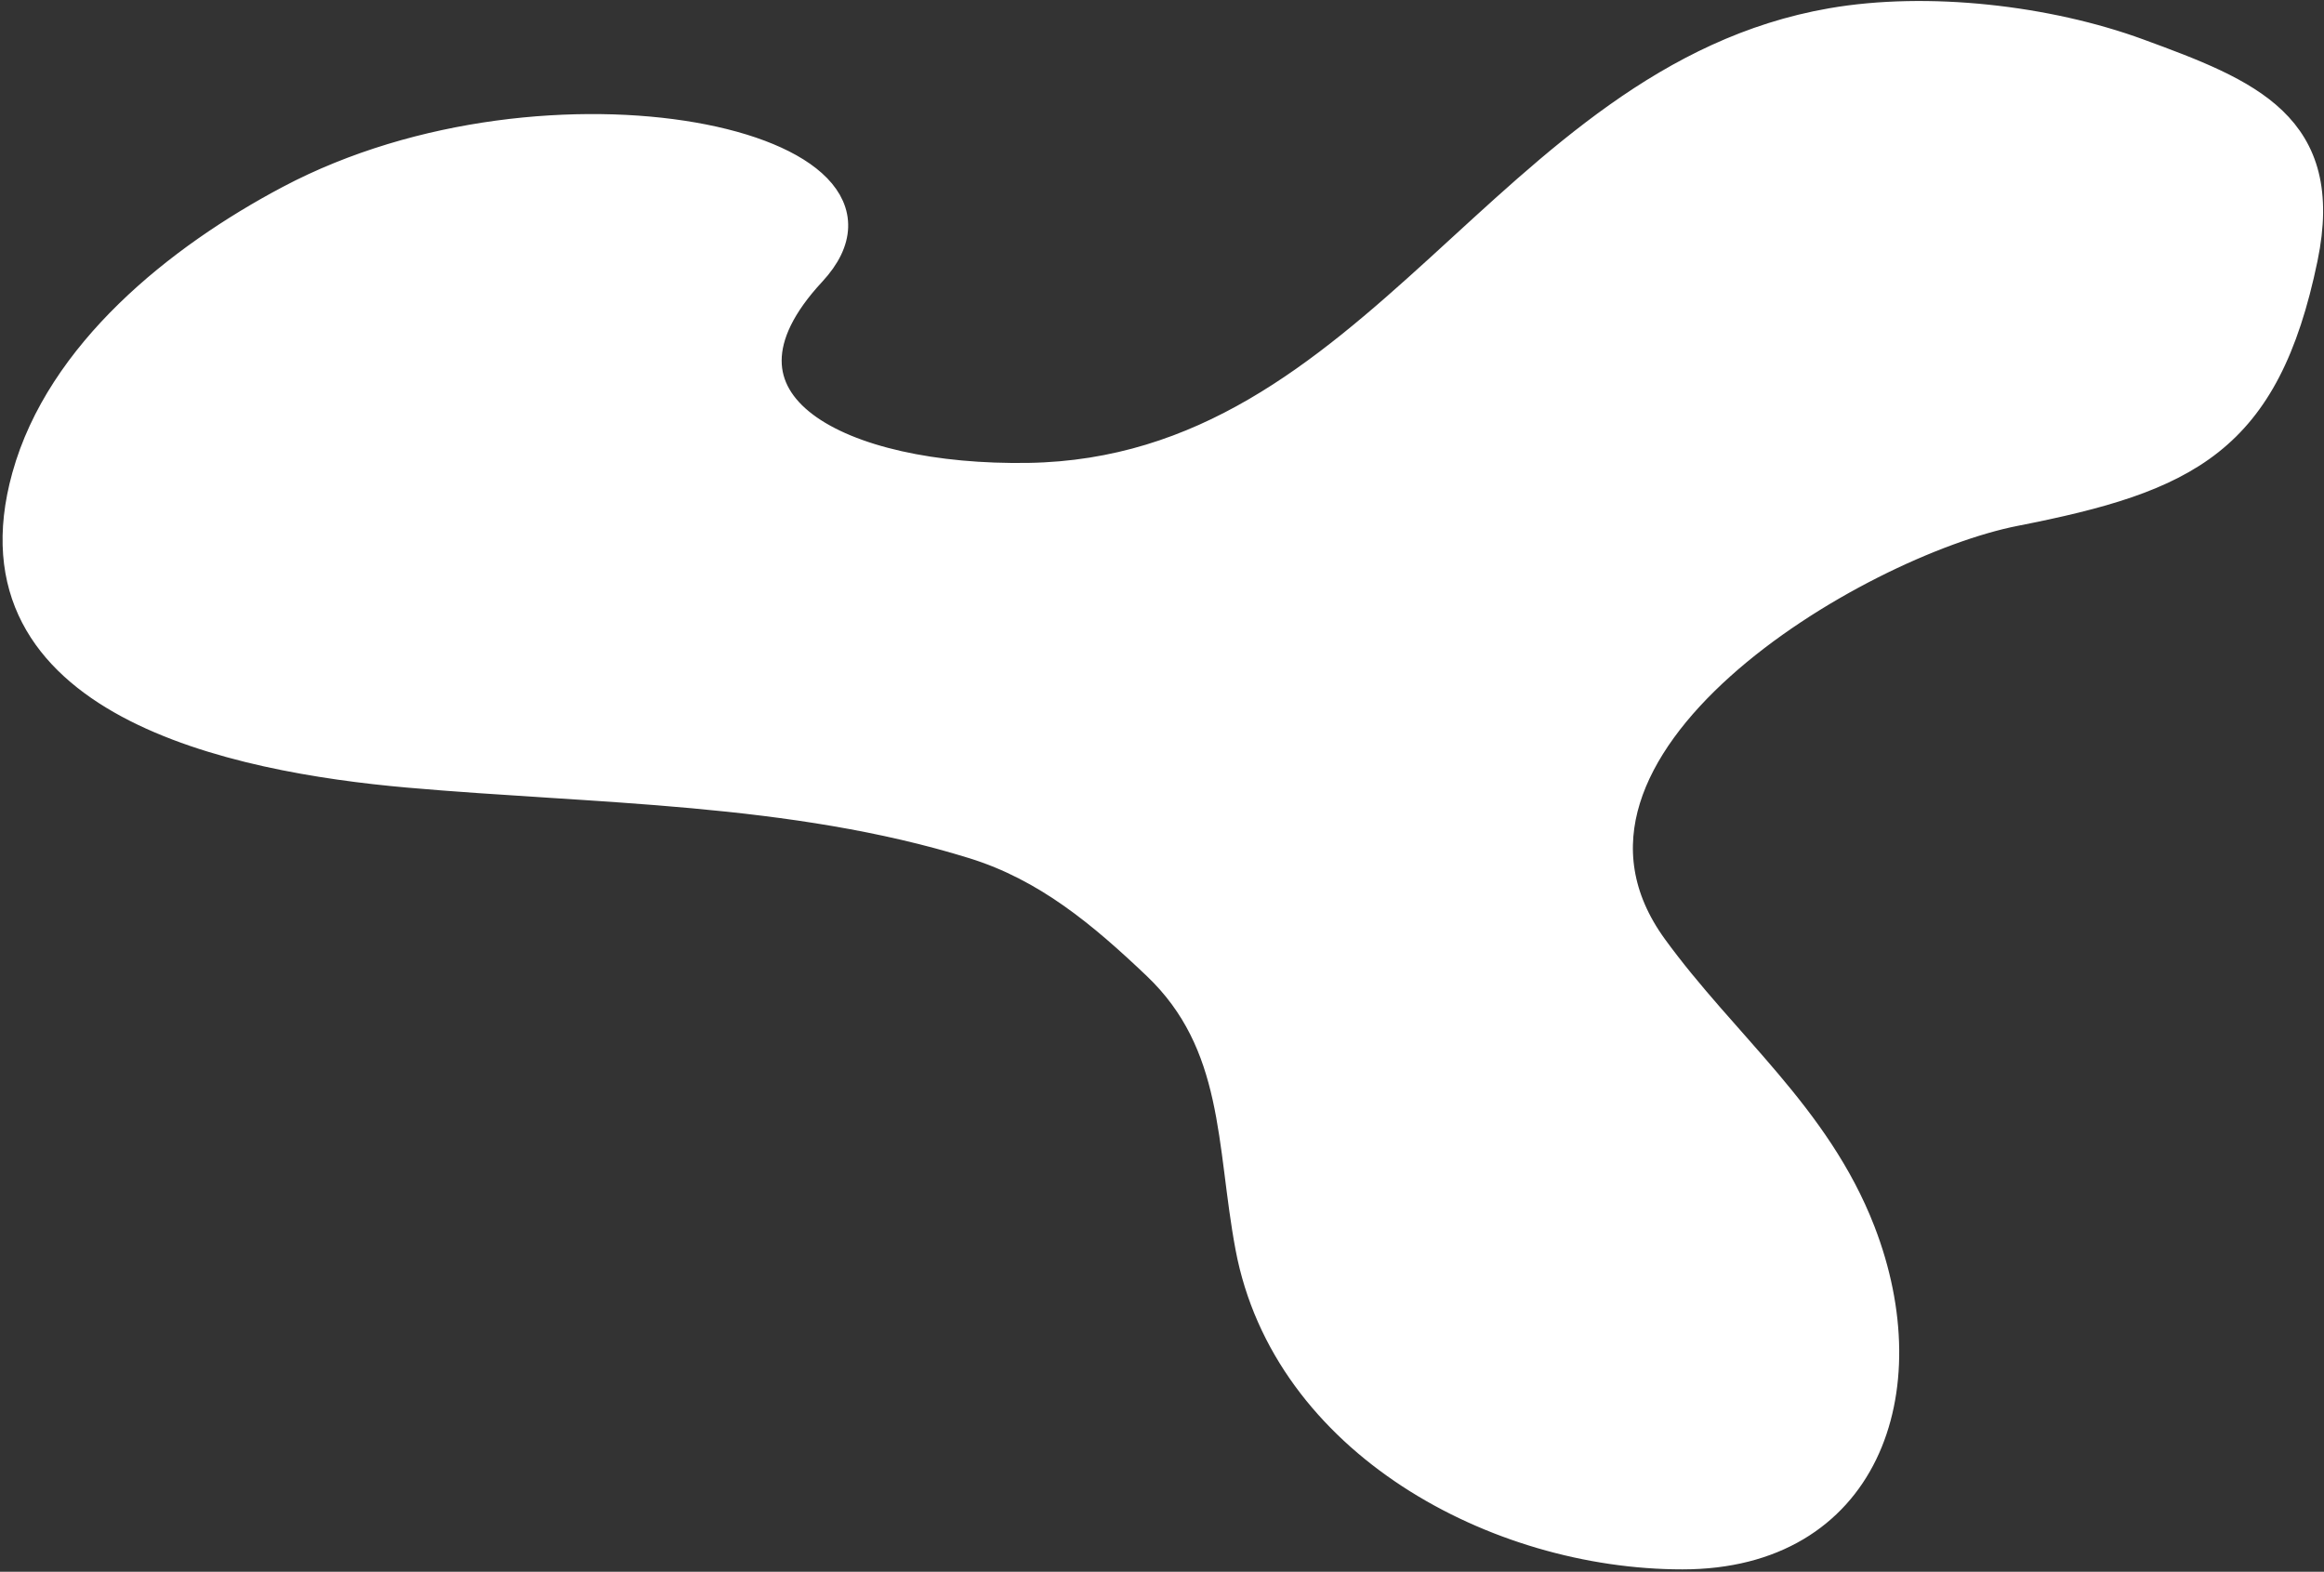 <svg width="865" height="585" viewBox="0 0 865 585" fill="white" xmlns="http://www.w3.org/2000/svg">
<rect x="0" y="0" width="865" height="585" fill="#333333" stroke="none"/>
<path d="M107.573 73.991C204.835 22.499 346.685 53.739 302.335 101.5C256.835 150.5 313.281 178.426 382.846 177.286C512.91 175.154 560.137 29.143 681.645 8.011C717.422 1.79 762.213 6.97 796.027 19.369C837.092 34.426 867.958 46.561 857.68 96.164C843.526 164.471 814.148 178.24 750.058 190.806C691.561 202.276 561.547 278.095 615.666 352.509C641.942 388.639 676.312 415.121 693.003 458.238C716.103 517.913 694.333 579.11 626.212 579.11C556.84 579.11 478.445 537.069 464.78 464.187C457.583 425.807 460.785 388.626 430.168 359.54C409.957 340.34 389.518 323.101 362.296 314.652C294.752 293.691 221.694 294.309 151.919 288.152C87.472 282.466 -14.087 261.894 9.415 177.286C22.196 131.274 66.115 95.939 107.573 73.991Z" stroke="white" stroke-width="10" stroke-linecap="round"/>
</svg>
